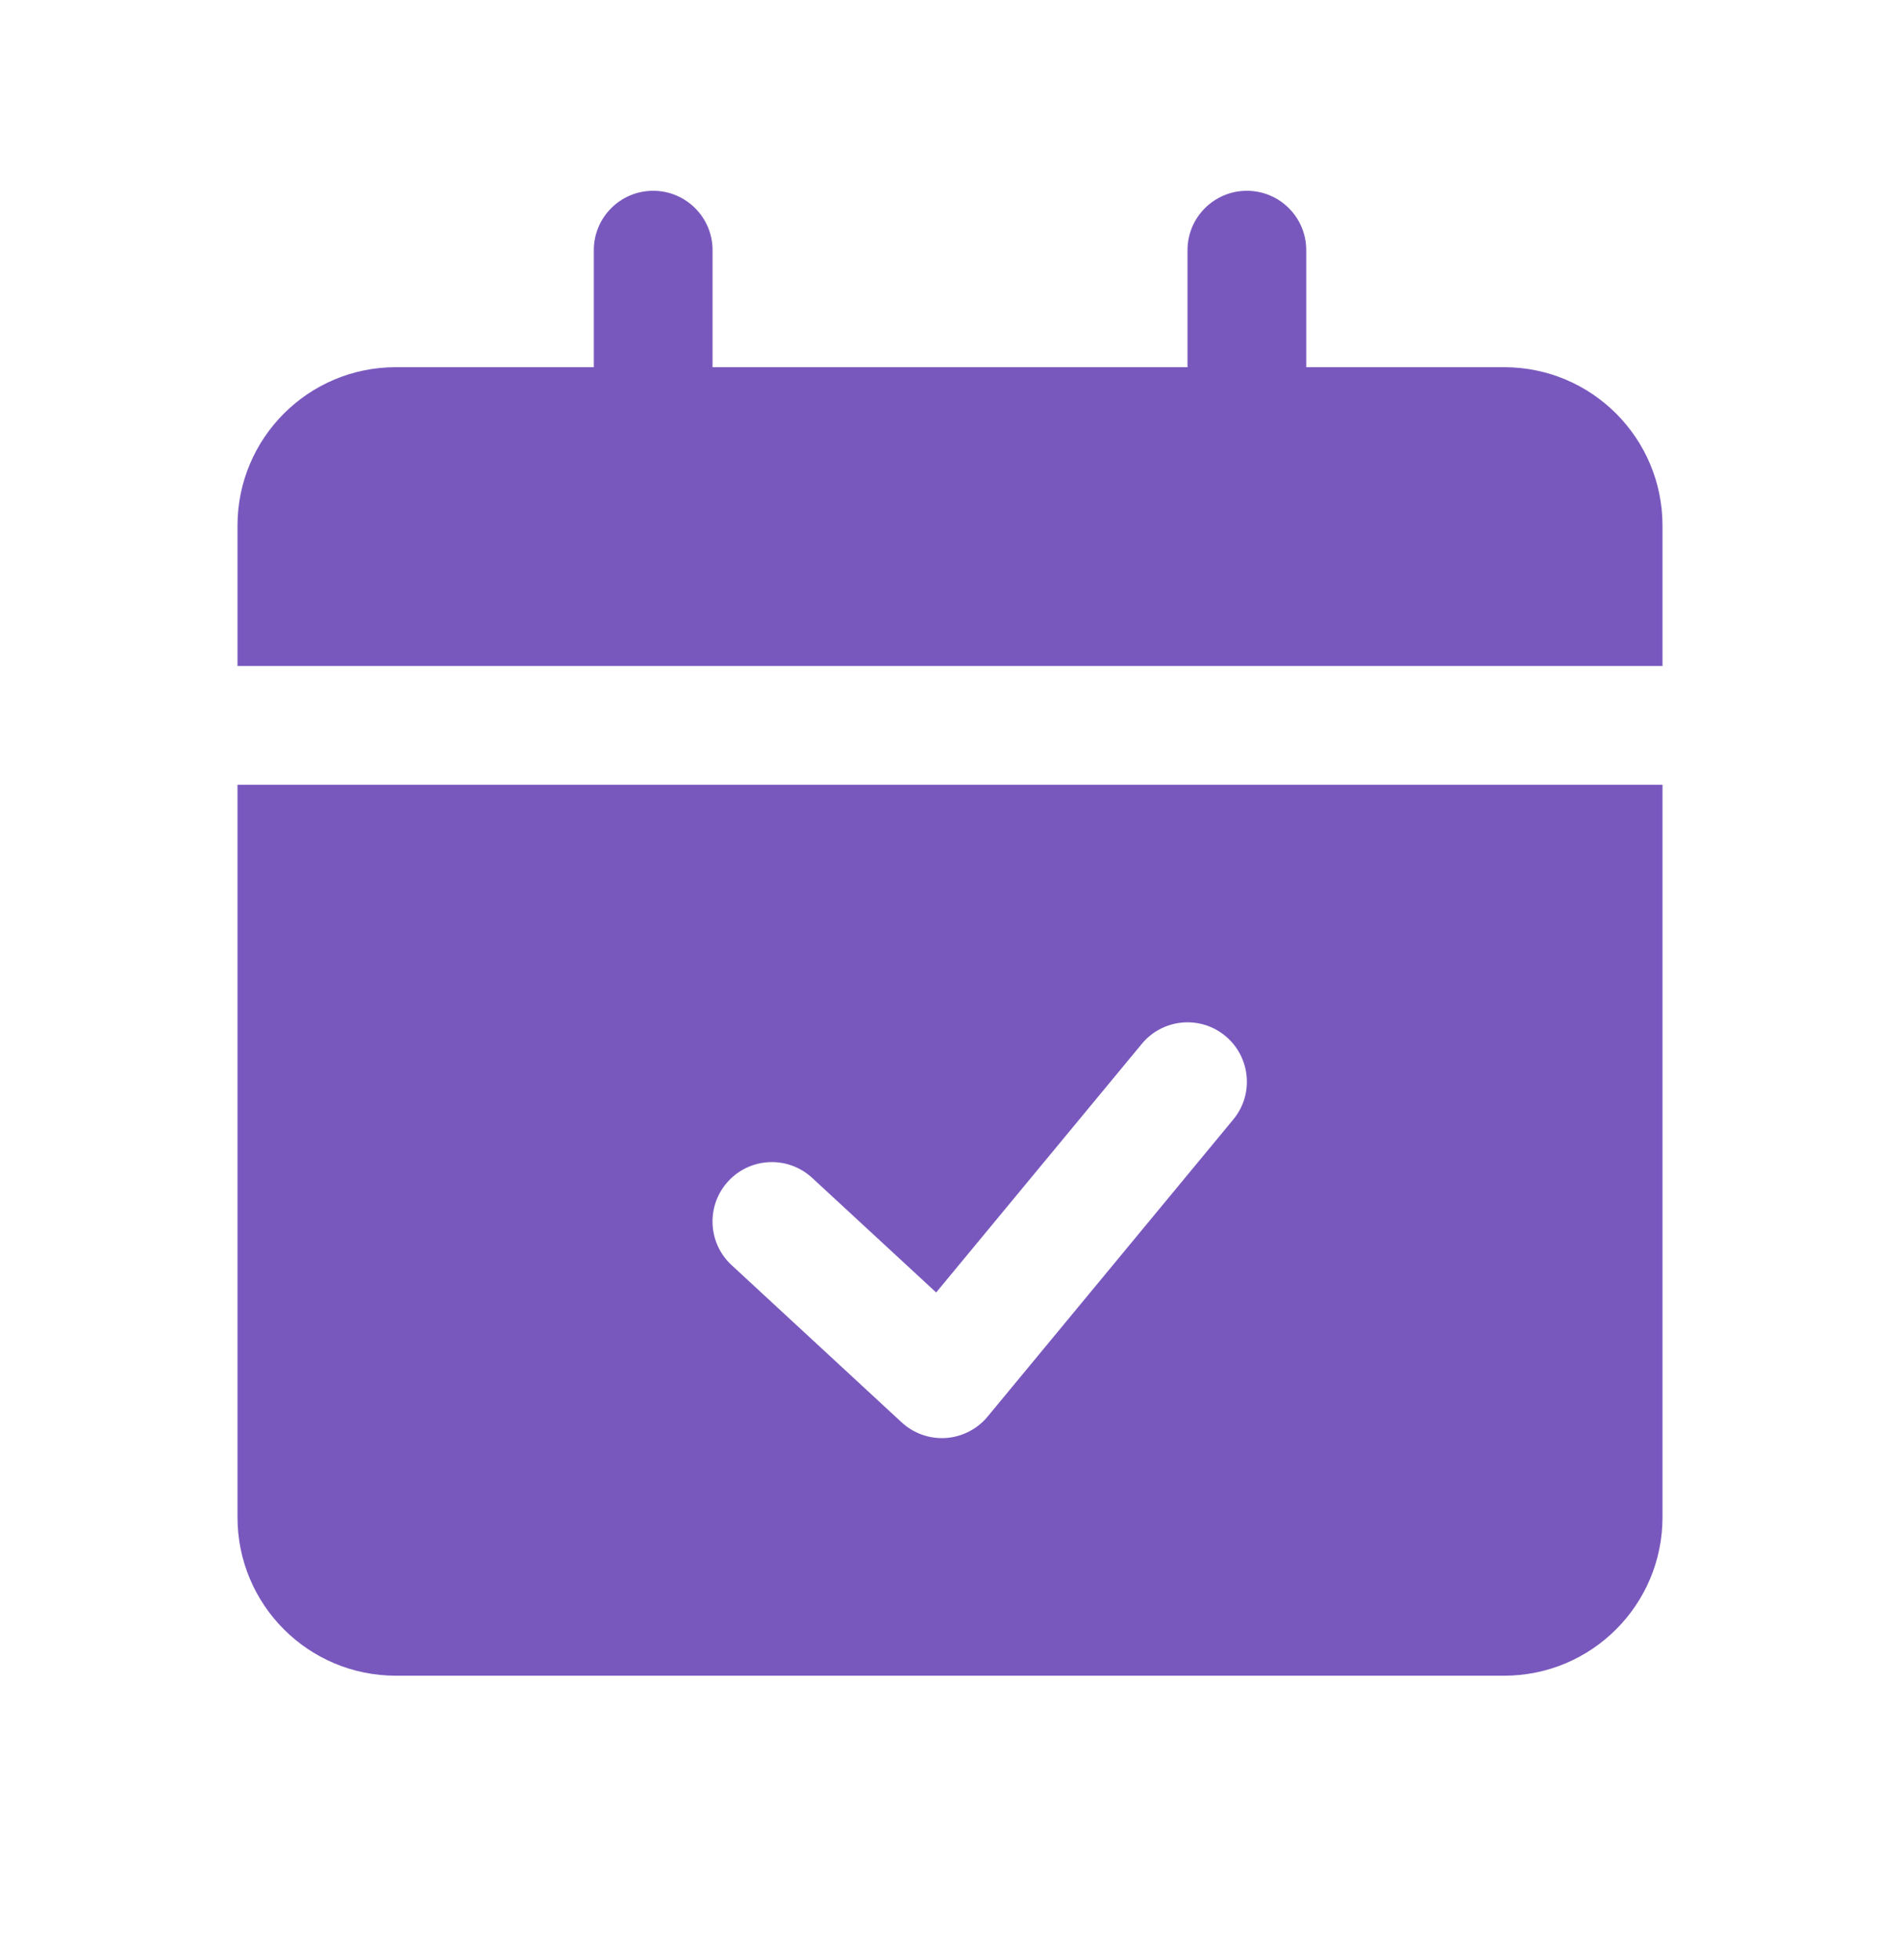 <svg width="32" height="33" viewBox="0 0 32 33" fill="none" xmlns="http://www.w3.org/2000/svg">
<path fill-rule="evenodd" clip-rule="evenodd" d="M11.001 3.212C11.553 3.212 12.001 3.66 12.001 4.212V8.212C12.001 8.764 11.553 9.212 11.001 9.212C10.448 9.212 10.001 8.764 10.001 8.212V4.212C10.001 3.66 10.448 3.212 11.001 3.212ZM21 3.212C21.553 3.212 22 3.66 22 4.212V8.212C22 8.764 21.553 9.212 21 9.212C20.448 9.212 20 8.764 20 8.212V4.212C20 3.66 20.448 3.212 21 3.212Z" fill="#7958BE"/>
<path fill-rule="evenodd" clip-rule="evenodd" d="M4 8.849V11.212H28V8.849C28 7.376 26.807 6.182 25.333 6.182H6.667C5.193 6.182 4 7.376 4 8.849ZM4 25.545V13.212H28V25.545C28 27.018 26.807 28.212 25.333 28.212H6.667C5.193 28.212 4 27.018 4 25.545ZM20.77 18.849C21.123 18.424 21.063 17.794 20.637 17.441C20.212 17.089 19.581 17.149 19.23 17.575L15.767 21.76L13.679 19.831C13.273 19.456 12.641 19.48 12.266 19.886C11.891 20.292 11.916 20.924 12.321 21.299L15.185 23.946C15.387 24.133 15.656 24.228 15.93 24.21C16.204 24.191 16.459 24.061 16.634 23.849L20.77 18.849Z" fill="#7958BE"/>
</svg>
